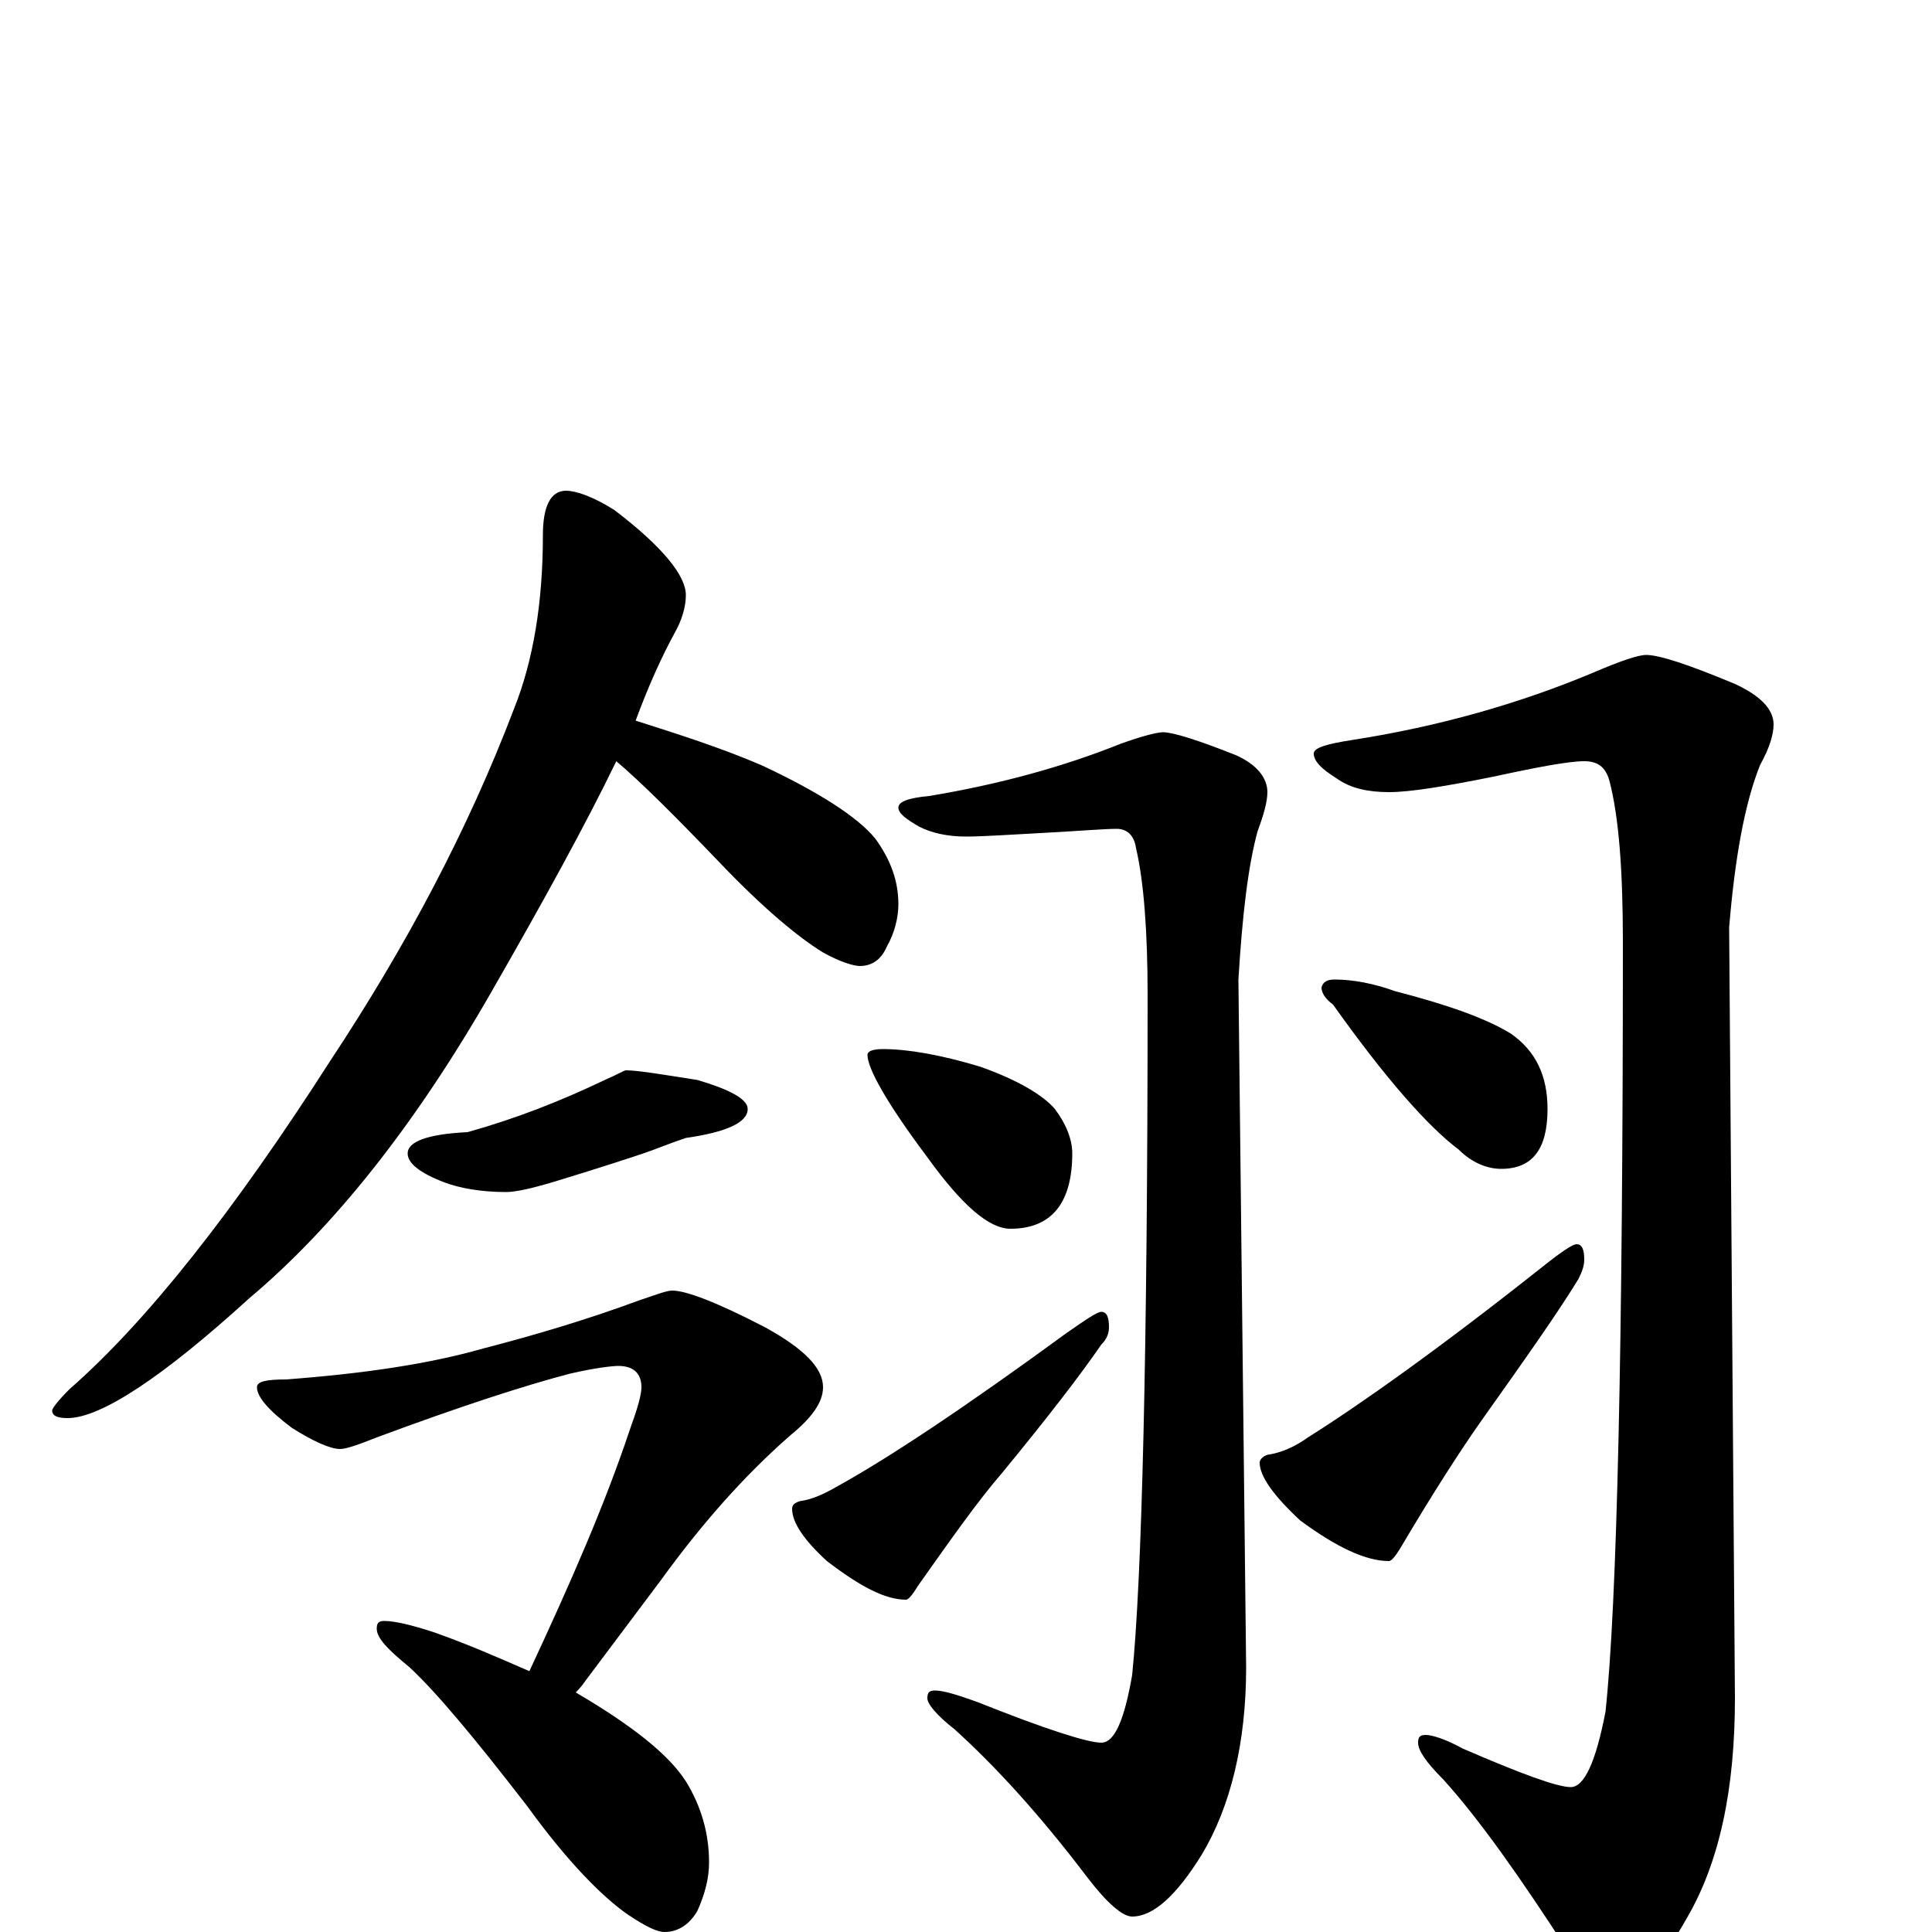 <?xml version="1.0" encoding="utf-8" ?>
<!DOCTYPE svg PUBLIC "-//W3C//DTD SVG 1.1//EN" "http://www.w3.org/Graphics/SVG/1.1/DTD/svg11.dtd">
<svg version="1.1" id="Layer_1" xmlns="http://www.w3.org/2000/svg" xmlns:xlink="http://www.w3.org/1999/xlink" x="0px" y="145px" width="1000px" height="1000px" viewBox="0 0 1000 1000" enable-background="new 0 0 1000 1000" xml:space="preserve">
<g id="Layer_1">
<path id="glyph" transform="matrix(1 0 0 -1 0 1000)" d="M293,746C298,746 307,743 318,736C343,717 355,702 355,692C355,686 353,679 349,672C343,661 336,646 329,627C351,620 373,613 394,604C424,590 444,577 453,566C461,555 465,544 465,532C465,525 463,517 459,510C456,503 451,500 445,500C442,500 435,502 426,507C413,515 395,530 373,553C350,577 332,595 319,606C303,573 281,533 254,486C215,418 173,365 129,328C84,287 52,266 35,266C30,266 27,267 27,270C27,271 30,275 36,281C76,316 121,373 171,451C210,510 242,570 266,633C276,658 281,688 281,723C281,738 285,746 293,746M324,446C330,446 342,444 361,441C378,436 387,431 387,426C387,419 376,414 355,411C346,408 339,405 333,403C327,401 312,396 289,389C276,385 267,383 262,383C249,383 238,385 230,388C217,393 211,398 211,403C211,409 221,413 242,414C267,421 290,430 313,441C320,444 323,446 324,446M348,332C355,332 371,326 396,313C416,302 426,292 426,282C426,274 420,266 409,257C385,236 363,211 342,182l-39,-52C301,127 299,125 298,124C327,107 346,92 355,78C363,65 367,51 367,36C367,28 365,20 361,11C357,4 351,0 344,0C340,0 334,3 325,9C312,18 294,36 273,65C246,100 226,124 212,137C201,146 195,152 195,157C195,160 196,161 199,161C204,161 213,159 225,155C242,149 258,142 274,135C295,180 313,221 326,260C330,271 332,278 332,282C332,289 328,293 320,293C317,293 308,292 295,289C272,283 238,272 195,256C185,252 179,250 176,250C171,250 162,254 151,261C139,270 133,277 133,282C133,285 138,286 148,286C188,289 222,294 250,302C277,309 304,317 331,327C340,330 345,332 348,332M602,621C607,621 620,617 640,609C651,604 656,597 656,590C656,585 654,578 651,570C646,552 643,526 641,493l4,-356C645,98 637,65 622,40C609,19 597,8 586,8C581,8 573,15 563,28C538,61 515,86 494,105C485,112 480,118 480,121C480,124 481,125 484,125C488,125 495,123 506,119C541,105 563,98 570,98C577,98 582,110 586,133C591,182 594,300 594,485C594,518 592,544 588,561C587,568 583,571 578,571C572,571 560,570 542,569C523,568 509,567 500,567C490,567 482,569 476,572C469,576 465,579 465,582C465,585 470,587 481,588C517,594 550,603 580,615C591,619 599,621 602,621M457,457C470,457 487,454 507,448C527,441 540,433 546,426C552,418 555,410 555,403C555,377 544,364 523,364C512,364 498,376 480,401C459,429 449,447 449,454C449,456 452,457 457,457M570,321C573,321 574,318 574,313C574,310 573,307 570,304C559,288 542,266 519,238C506,223 492,203 475,179C472,174 470,172 469,172C458,172 445,179 428,192C416,203 410,212 410,219C410,221 411,222 414,223C421,224 427,227 434,231C461,246 500,272 552,310C562,317 568,321 570,321M852,661C859,661 874,656 898,646C911,640 918,633 918,625C918,620 916,613 911,604C903,584 898,556 895,520l3,-399C898,74 890,36 873,7C859,-18 845,-31 832,-31C827,-31 820,-24 811,-9C787,28 766,58 747,79C738,88 734,94 734,98C734,101 735,102 738,102C741,102 748,100 757,95C787,82 806,75 813,75C820,75 826,88 831,114C837,170 840,303 840,512C840,549 838,577 833,596C831,603 827,606 820,606C812,606 796,603 773,598C748,593 730,590 719,590C708,590 699,592 692,597C684,602 680,606 680,610C680,613 687,615 700,617C745,624 787,636 825,652C839,658 848,661 852,661M691,493C700,493 711,491 722,487C749,480 769,473 782,465C795,456 801,443 801,426C801,405 793,395 777,395C770,395 762,398 755,405C739,417 717,442 690,480C686,483 684,486 684,489C685,492 687,493 691,493M816,356C819,356 820,353 820,348C820,345 819,342 817,338C806,320 789,296 767,265C755,248 741,226 725,199C722,194 720,192 719,192C707,192 692,199 673,213C659,226 652,236 652,243C652,244 653,246 656,247C663,248 670,251 677,256C704,273 745,302 798,344C808,352 814,356 816,356z"/>
</g>
</svg>
